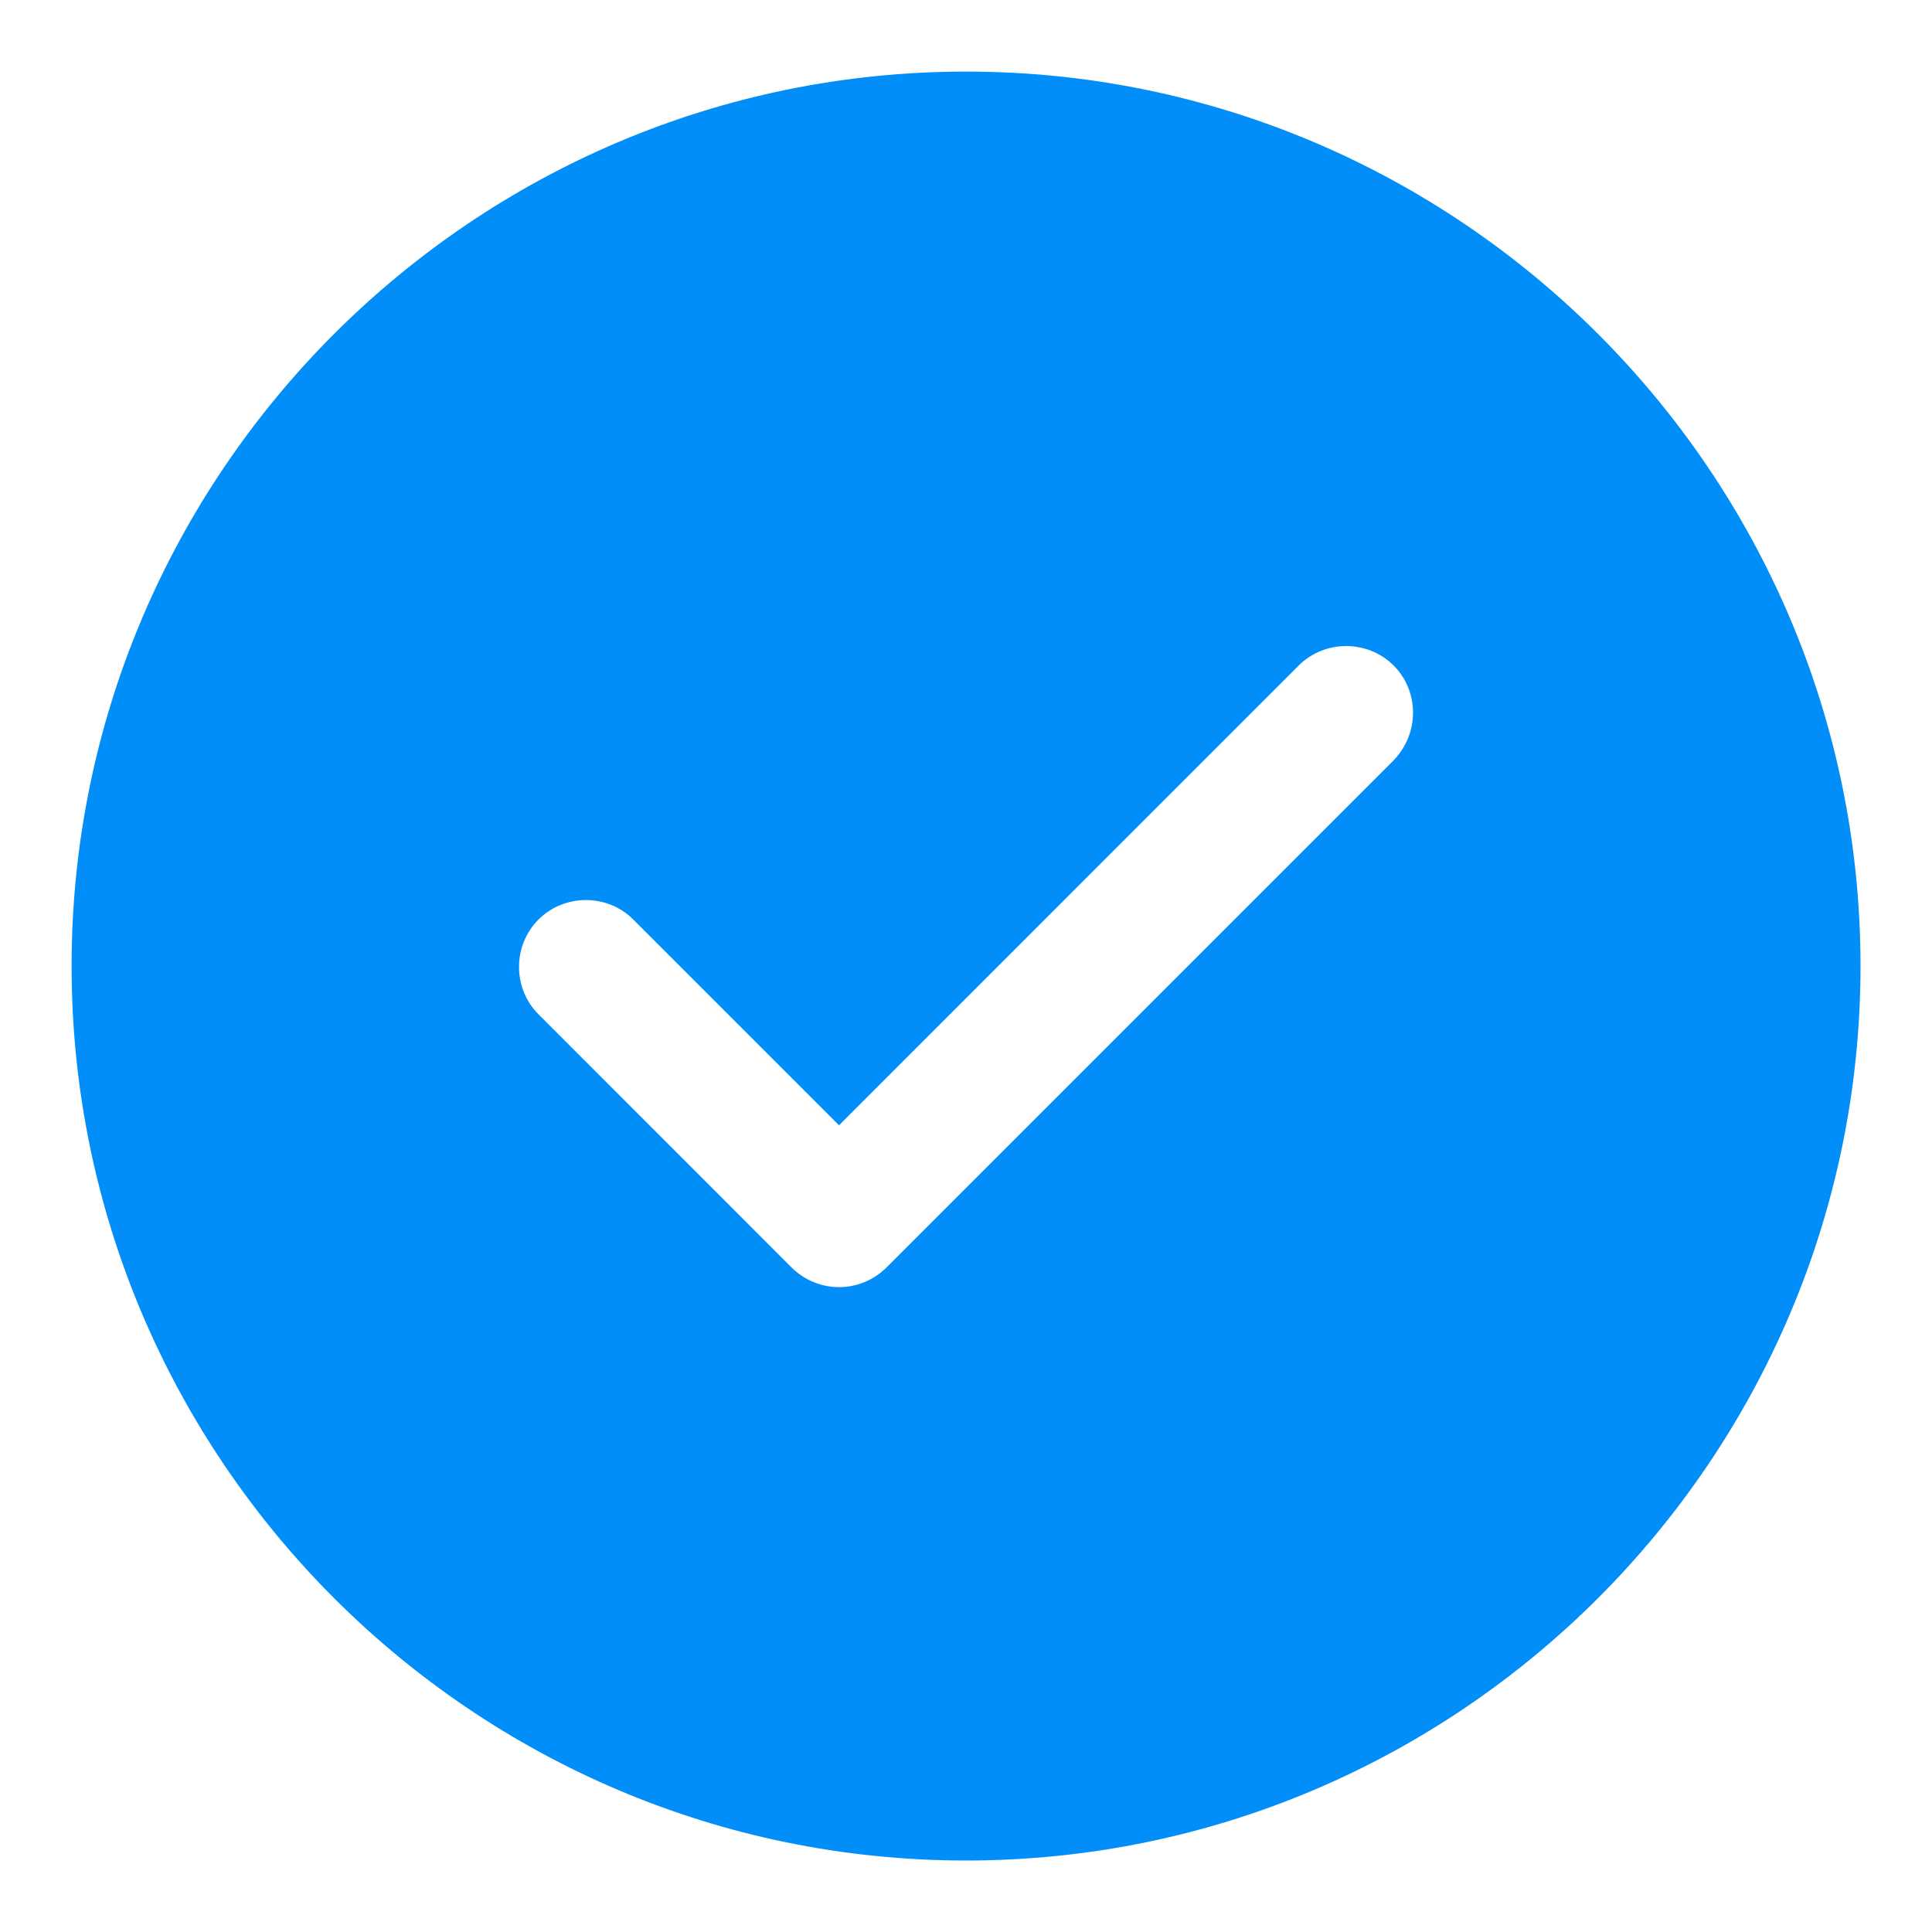 <svg width="18" height="18" viewBox="0 0 18 18" fill="none" xmlns="http://www.w3.org/2000/svg">
<path d="M9 0.667C4.409 0.667 0.667 4.409 0.667 9C0.667 13.592 4.409 17.334 9 17.334C13.592 17.334 17.334 13.592 17.334 9C17.334 4.409 13.592 0.667 9 0.667ZM12.984 7.084L8.259 11.809C8.142 11.925 7.984 11.992 7.817 11.992C7.65 11.992 7.492 11.925 7.375 11.809L5.017 9.45C4.775 9.209 4.775 8.809 5.017 8.567C5.259 8.325 5.659 8.325 5.9 8.567L7.817 10.484L12.1 6.2C12.342 5.959 12.742 5.959 12.984 6.2C13.225 6.442 13.225 6.834 12.984 7.084Z" fill="#028EF8"/>
</svg>
